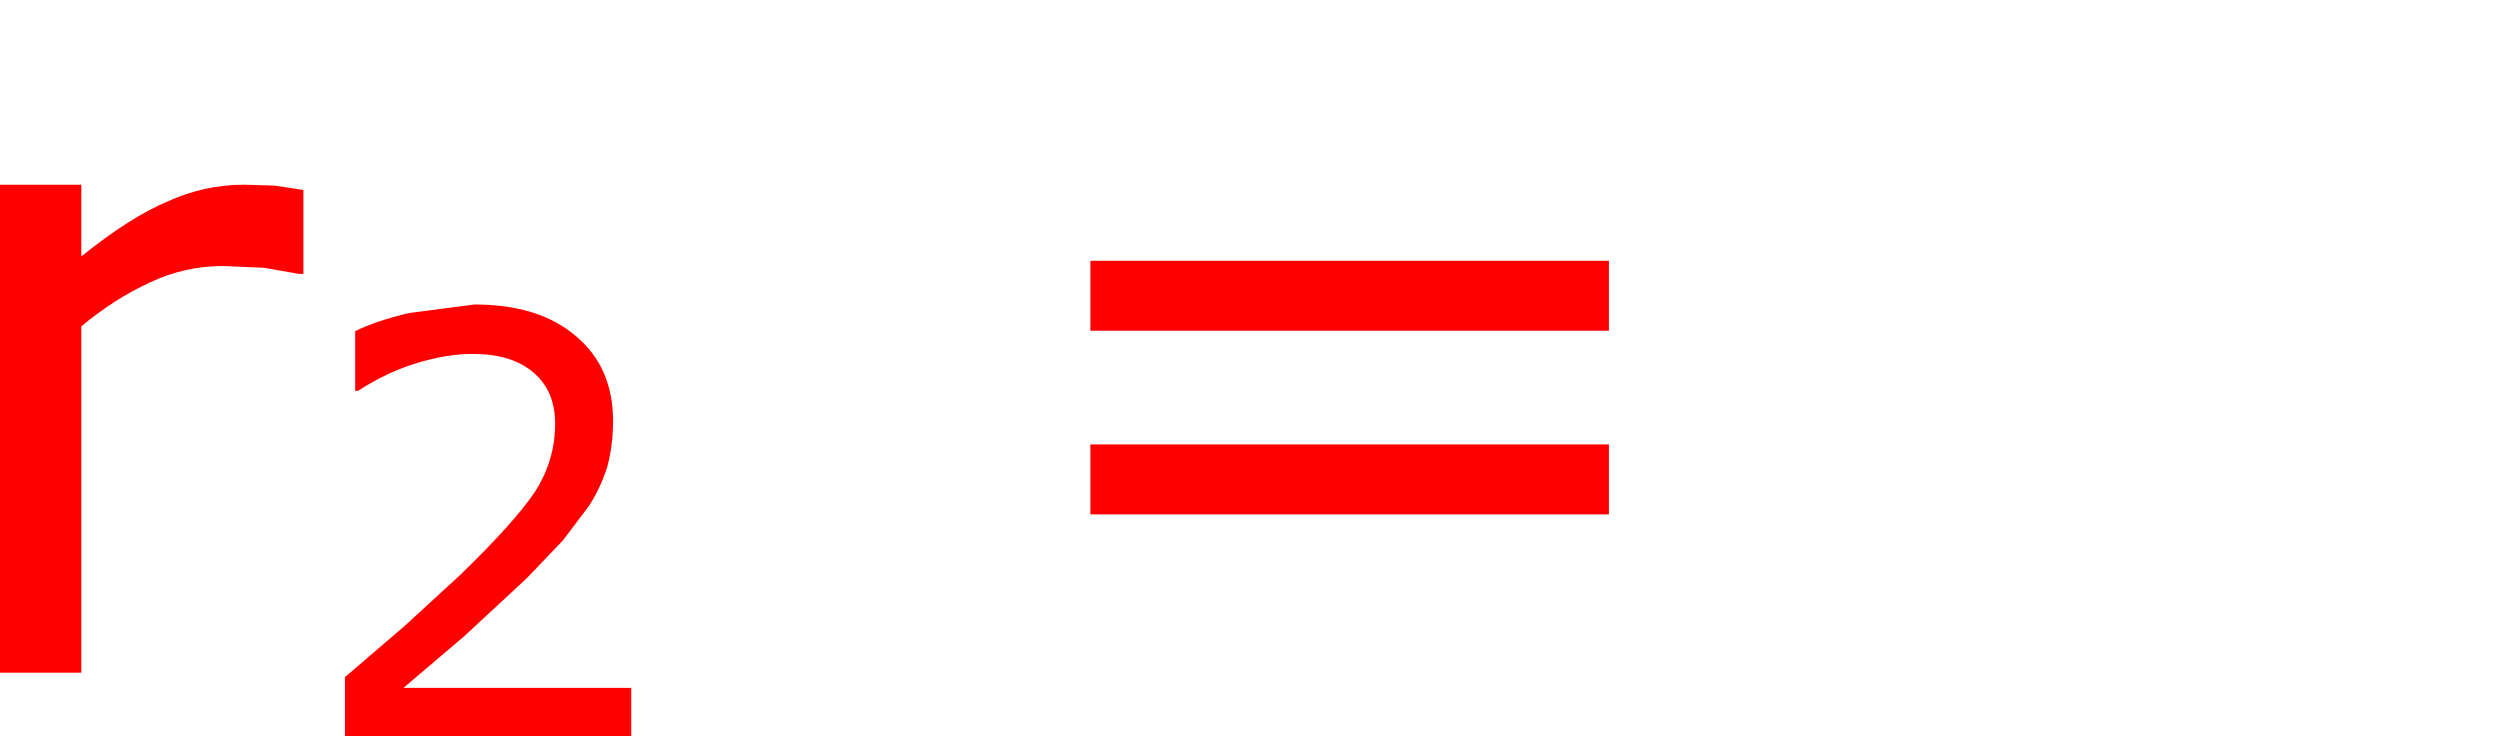 <?xml version="1.0" encoding="UTF-8" standalone="no"?>
<svg xmlns:xlink="http://www.w3.org/1999/xlink" height="9.85px" width="33.45px" xmlns="http://www.w3.org/2000/svg">
  <g transform="matrix(1.0, 0.0, 0.0, 1.0, -61.0, -3.05)">
    <g transform="matrix(1.0, 0.0, 0.0, 1.0, 59.9, 0.0)">
      <use fill="#ff0000" height="9.85" transform="matrix(0.234, 0.0, 0.0, 0.234, 0.0, 12.05)" width="33.45" xlink:href="#font_Verdana_r0"/>
    </g>
    <g transform="matrix(1.0, 0.0, 0.0, 1.0, 59.9, 0.0)">
      <use fill="#ff0000" height="9.85" transform="matrix(0.152, 0.0, 0.0, 0.152, 5.1, 12.9)" width="33.45" xlink:href="#font_Verdana_20"/>
    </g>
    <g transform="matrix(1.0, 0.0, 0.0, 1.0, 59.9, 0.0)">
      <use fill="#ff0000" height="9.85" transform="matrix(0.234, 0.0, 0.0, 0.234, 14.25, 12.05)" width="33.45" xlink:href="#font_Verdana__1"/>
    </g>
  </g>
  <defs>
    <g id="font_Verdana_r0">
      <path d="M22.05 -27.6 L22.05 -22.8 21.8 -22.8 19.8 -23.15 17.45 -23.25 Q15.25 -23.25 13.25 -22.3 11.2 -21.35 9.35 -19.8 L9.35 0.0 4.65 0.0 4.65 -27.9 9.35 -27.9 9.35 -23.8 Q12.15 -26.05 14.3 -26.95 16.4 -27.9 18.65 -27.9 L20.4 -27.85 22.05 -27.6" fill-rule="evenodd" stroke="none"/>
    </g>
    <g id="font_Verdana_20">
      <path d="M27.65 -27.75 Q27.65 -25.6 27.15 -23.75 26.6 -21.95 25.55 -20.3 L23.25 -17.25 20.05 -13.9 14.55 -8.8 9.2 -4.25 29.25 -4.25 29.25 0.0 4.05 0.0 4.05 -5.2 9.3 -9.7 14.2 -14.2 Q19.0 -18.85 20.8 -21.55 22.55 -24.3 22.55 -27.5 22.55 -30.4 20.65 -32.0 18.75 -33.65 15.3 -33.65 13.05 -33.65 10.4 -32.85 7.75 -32.05 5.2 -30.4 L4.95 -30.4 4.95 -35.65 Q6.75 -36.55 9.7 -37.25 L15.45 -38.0 Q21.15 -38.0 24.4 -35.2 27.65 -32.45 27.65 -27.75" fill-rule="evenodd" stroke="none"/>
    </g>
    <g id="font_Verdana__1">
      <path d="M35.8 -9.05 L6.15 -9.05 6.15 -13.05 35.8 -13.05 35.8 -9.05 M35.8 -19.55 L6.15 -19.55 6.15 -23.55 35.8 -23.55 35.8 -19.55" fill-rule="evenodd" stroke="none"/>
    </g>
  </defs>
</svg>
